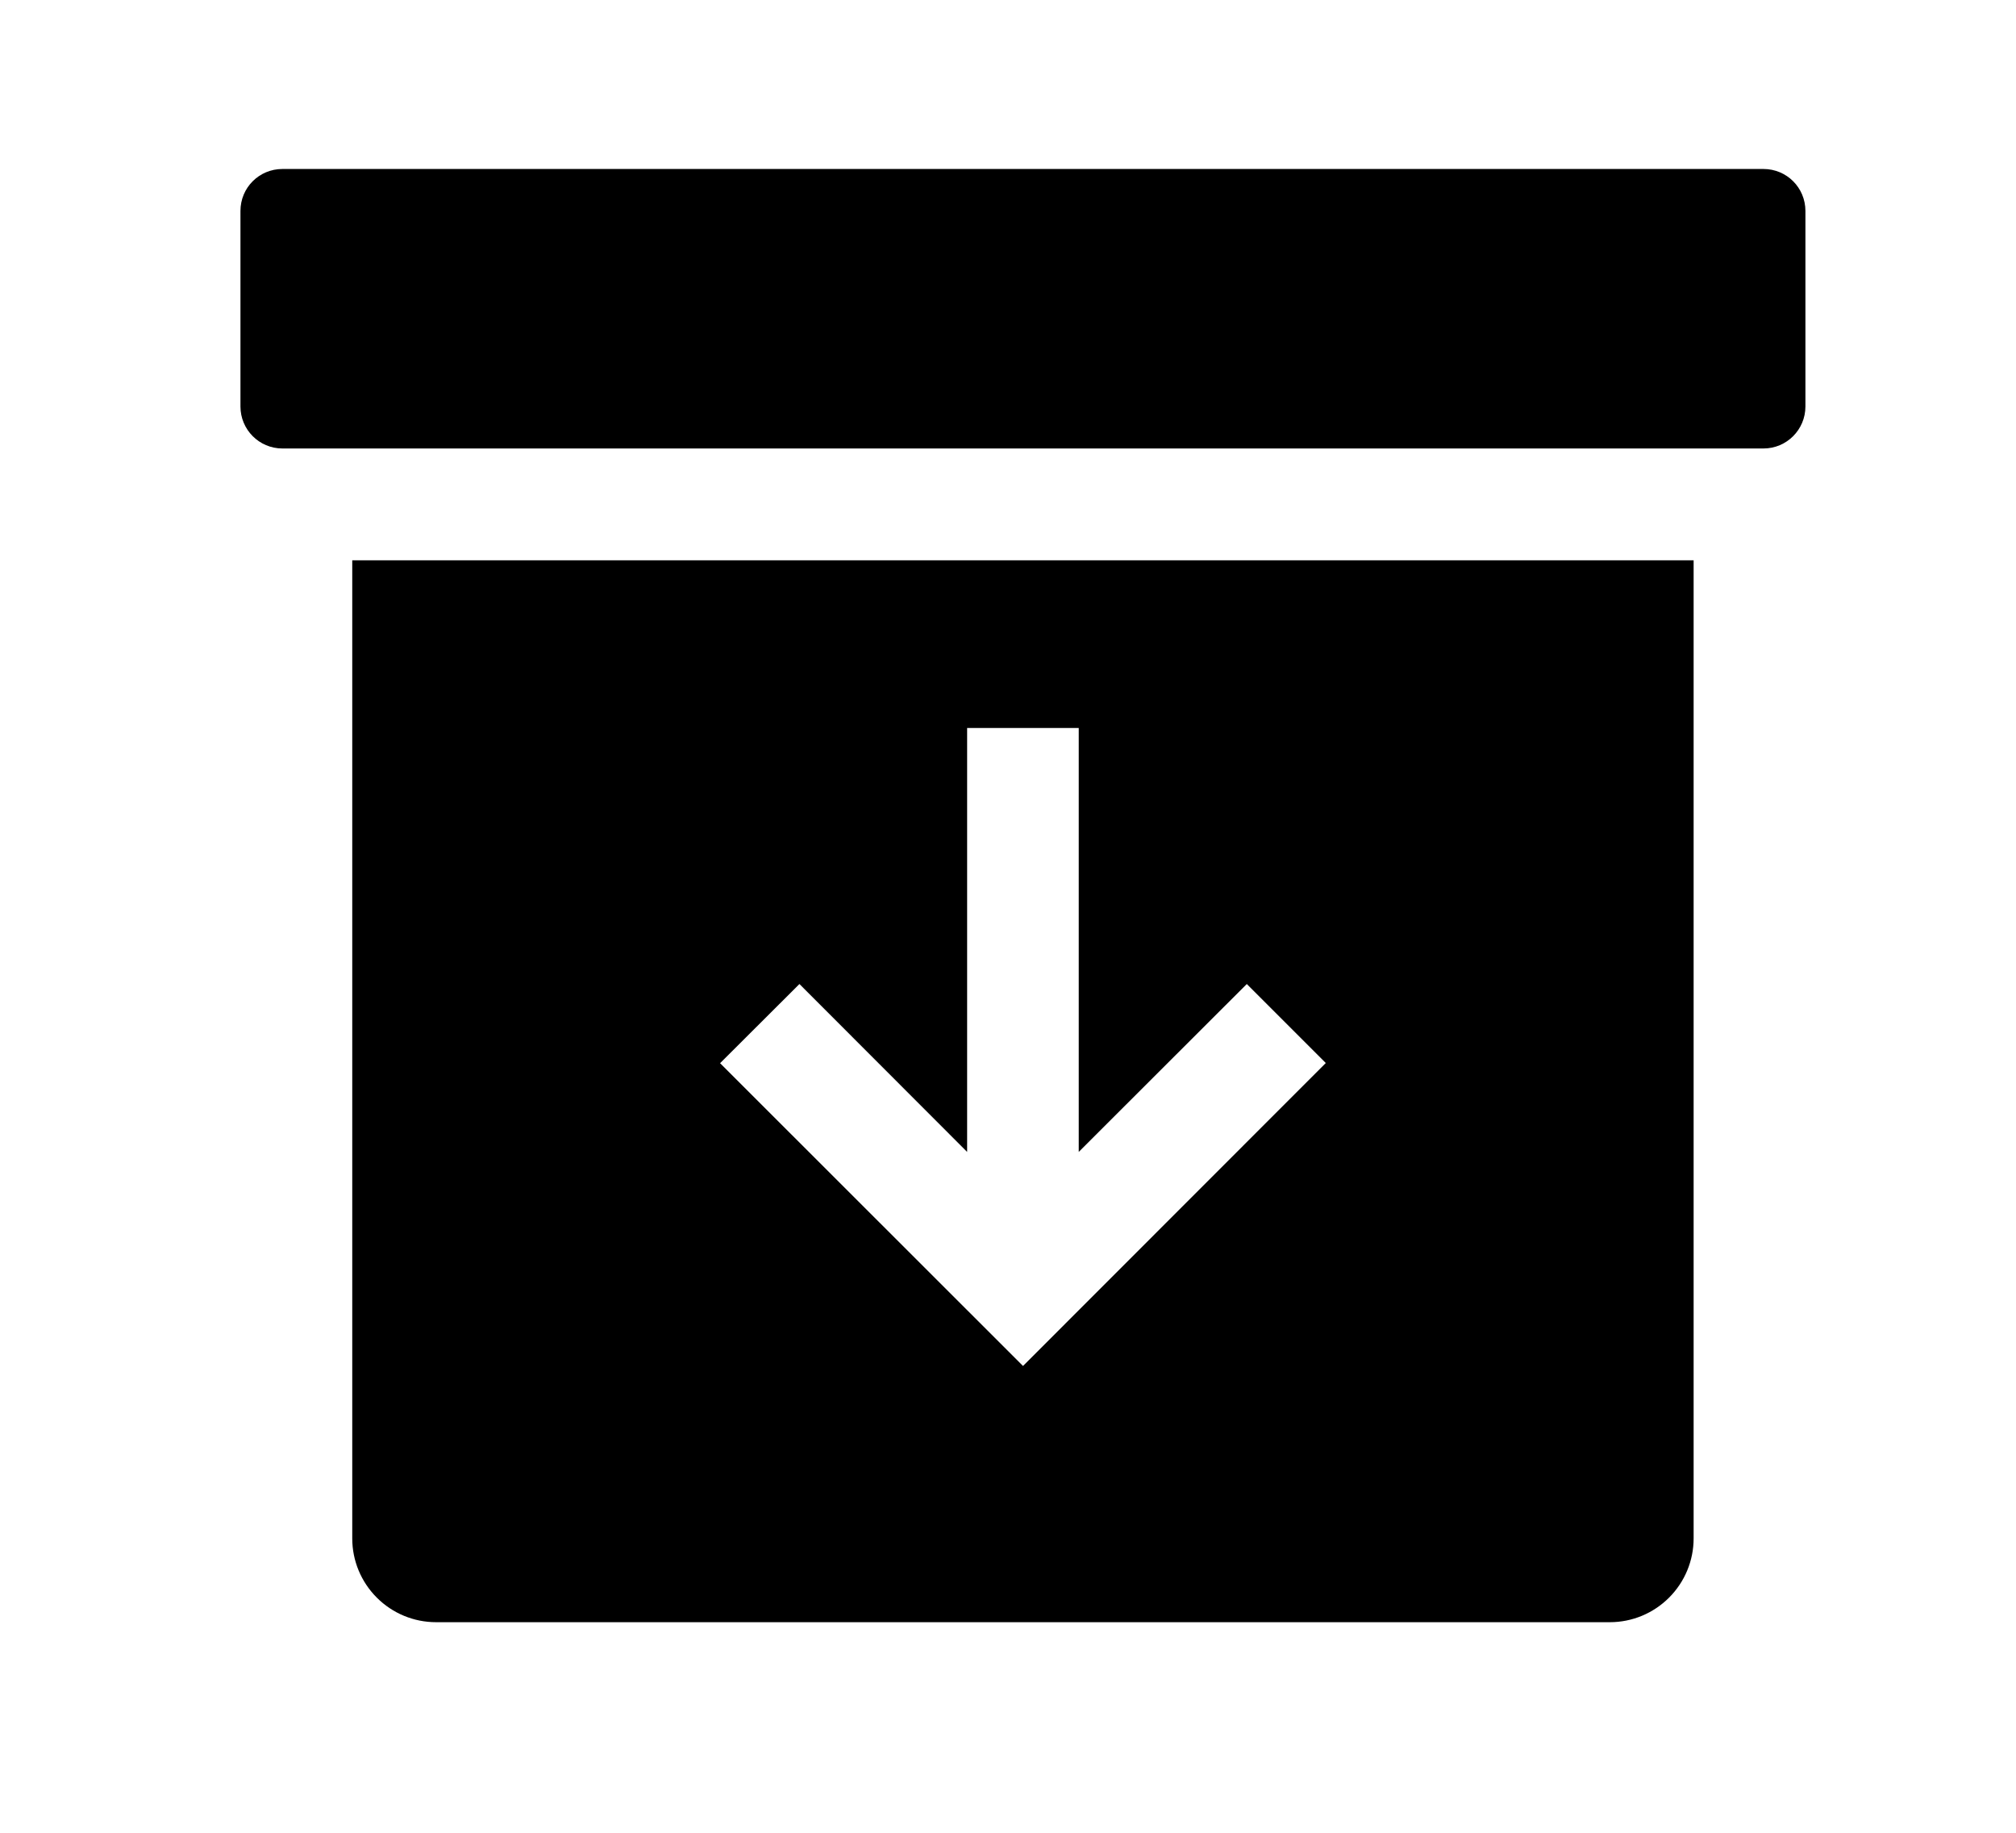 <svg width="11" height="10" viewBox="0 0 11 10" fill="none" xmlns="http://www.w3.org/2000/svg">
<g clip-path="url(#clip0_201_8898)">
<path d="M9.622 0.922H1.541C1.414 0.922 1.312 1.024 1.312 1.151V2.218C1.312 2.344 1.414 2.447 1.541 2.447H9.622C9.749 2.447 9.851 2.344 9.851 2.218V1.151C9.851 1.024 9.749 0.922 9.622 0.922Z" fill="black"/>
<path d="M1.922 3.057V8.394C1.922 8.515 1.97 8.631 2.056 8.717C2.142 8.803 2.258 8.851 2.379 8.851H8.784C8.905 8.851 9.021 8.803 9.107 8.717C9.193 8.631 9.241 8.515 9.241 8.394V3.057H1.922ZM5.582 7.453L3.929 5.801L4.362 5.369L5.277 6.285V3.972H5.886V6.285L6.803 5.369L7.234 5.8L5.582 7.453Z" fill="black"/>
</g>
<defs>
<clipPath id="clip0_201_8898">
<rect width="9.759" height="9.759" fill="white" transform="translate(0.702 0.007)"/>
</clipPath>
</defs>
</svg>
